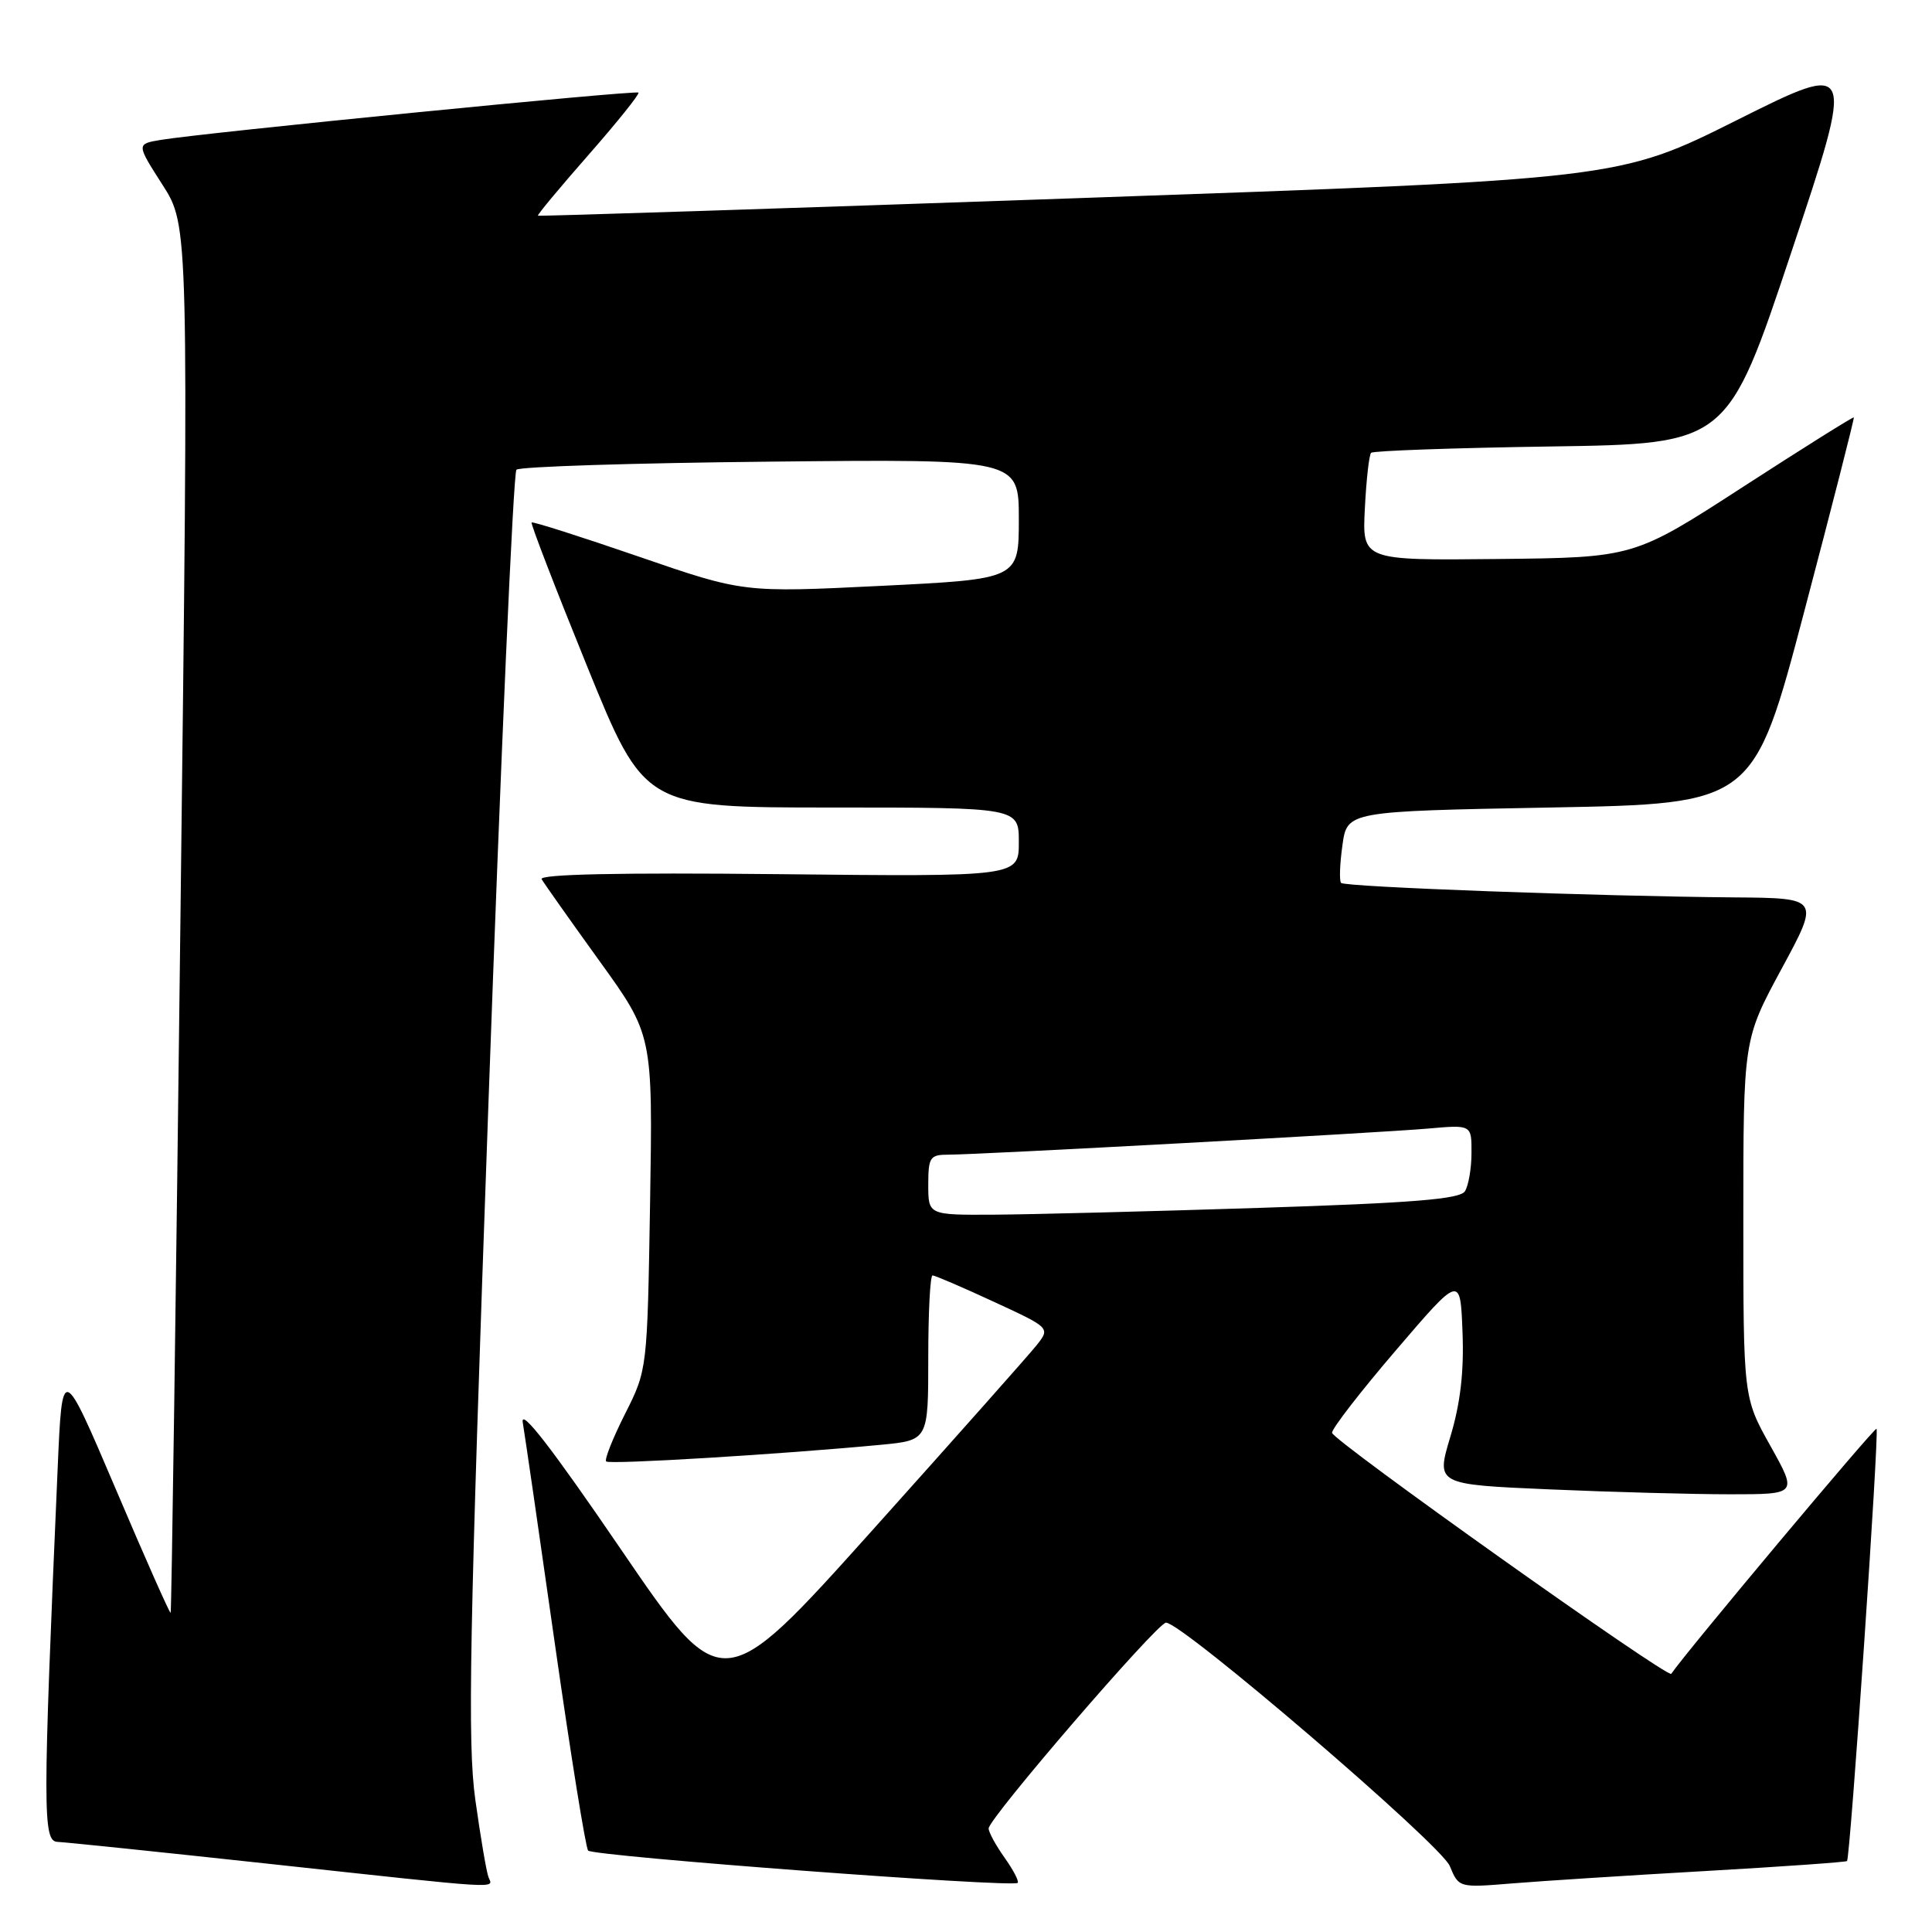 <?xml version="1.0" encoding="UTF-8" standalone="no"?>
<!DOCTYPE svg PUBLIC "-//W3C//DTD SVG 1.1//EN" "http://www.w3.org/Graphics/SVG/1.1/DTD/svg11.dtd" >
<svg xmlns="http://www.w3.org/2000/svg" xmlns:xlink="http://www.w3.org/1999/xlink" version="1.1" viewBox="0 0 256 256">
 <g >
 <path fill="currentColor"
d=" M 64.72 248.71 C 64.45 248.00 63.67 243.39 62.98 238.46 C 61.93 230.83 62.19 217.10 64.72 146.24 C 66.35 100.44 68.02 62.64 68.43 62.24 C 68.83 61.83 83.98 61.35 102.08 61.17 C 135.00 60.83 135.00 60.83 135.00 68.78 C 135.00 76.73 135.00 76.73 116.75 77.63 C 98.50 78.53 98.50 78.53 84.60 73.74 C 76.96 71.11 70.58 69.08 70.44 69.23 C 70.29 69.38 73.59 77.94 77.78 88.25 C 85.40 107.00 85.40 107.00 110.20 107.00 C 135.00 107.00 135.00 107.00 135.00 111.58 C 135.00 116.17 135.00 116.17 103.09 115.83 C 82.01 115.61 71.39 115.84 71.77 116.50 C 72.09 117.05 75.53 121.92 79.42 127.32 C 86.50 137.13 86.50 137.13 86.14 159.32 C 85.77 181.50 85.77 181.50 82.82 187.35 C 81.20 190.57 80.07 193.40 80.32 193.65 C 80.75 194.08 103.50 192.70 116.75 191.44 C 123.00 190.84 123.00 190.84 123.00 179.92 C 123.00 173.91 123.25 169.00 123.57 169.00 C 123.88 169.00 127.52 170.56 131.66 172.48 C 139.18 175.95 139.18 175.95 137.34 178.27 C 136.33 179.54 126.54 190.56 115.60 202.76 C 95.69 224.95 95.69 224.95 82.23 205.23 C 73.05 191.78 68.92 186.46 69.27 188.50 C 69.55 190.15 71.48 203.43 73.55 218.00 C 75.63 232.57 77.60 244.82 77.93 245.21 C 78.55 245.96 134.20 250.14 134.85 249.49 C 135.05 249.28 134.27 247.78 133.11 246.15 C 131.95 244.52 131.00 242.78 131.00 242.28 C 131.00 240.95 153.32 215.05 154.50 215.01 C 156.57 214.94 190.92 244.39 192.10 247.25 C 193.30 250.14 193.30 250.14 200.40 249.56 C 204.31 249.24 215.82 248.50 225.99 247.92 C 236.15 247.34 244.59 246.74 244.74 246.60 C 245.17 246.16 249.03 189.70 248.65 189.32 C 248.41 189.07 223.36 218.96 221.45 221.79 C 221.01 222.44 176.50 190.81 176.50 189.85 C 176.50 189.27 180.32 184.34 185.00 178.88 C 193.50 168.95 193.50 168.95 193.79 176.49 C 194.00 181.74 193.51 185.96 192.18 190.37 C 190.28 196.70 190.28 196.70 205.30 197.35 C 213.56 197.71 224.34 198.00 229.25 198.00 C 238.17 198.00 238.17 198.00 234.59 191.59 C 231.00 185.18 231.00 185.18 231.00 161.46 C 231.00 137.75 231.00 137.75 236.07 128.37 C 241.14 119.00 241.14 119.00 229.82 118.91 C 211.81 118.76 178.19 117.53 177.70 116.99 C 177.45 116.72 177.53 114.47 177.88 112.00 C 178.50 107.50 178.50 107.50 205.43 107.00 C 232.36 106.50 232.36 106.50 239.08 81.00 C 242.78 66.97 245.73 55.42 245.64 55.31 C 245.54 55.21 238.94 59.35 230.98 64.50 C 216.50 73.88 216.50 73.88 198.50 74.07 C 180.50 74.26 180.50 74.26 180.85 67.38 C 181.04 63.60 181.41 60.27 181.68 60.00 C 181.95 59.73 192.68 59.35 205.53 59.16 C 228.89 58.81 228.89 58.81 237.35 33.45 C 245.82 8.08 245.82 8.08 230.16 15.91 C 214.50 23.75 214.50 23.75 143.00 26.25 C 103.67 27.63 71.40 28.67 71.28 28.58 C 71.16 28.48 74.19 24.84 78.00 20.50 C 81.81 16.16 84.78 12.45 84.60 12.27 C 84.25 11.92 26.85 17.60 21.29 18.54 C 18.07 19.08 18.07 19.08 21.54 24.50 C 25.01 29.92 25.01 29.92 23.91 121.71 C 23.31 172.20 22.73 213.59 22.61 213.71 C 22.50 213.83 19.22 206.44 15.33 197.29 C 8.24 180.66 8.24 180.66 7.64 194.58 C 5.65 240.22 5.65 244.00 7.64 244.06 C 8.66 244.10 21.20 245.40 35.50 246.95 C 67.29 250.40 65.32 250.29 64.72 248.71 Z  M 123.00 157.00 C 123.00 153.34 123.23 153.00 125.65 153.00 C 129.72 153.00 182.75 150.11 189.25 149.54 C 195.00 149.03 195.00 149.03 194.98 152.77 C 194.98 154.82 194.58 157.11 194.11 157.85 C 193.45 158.89 187.23 159.40 166.88 160.05 C 152.37 160.52 136.56 160.92 131.75 160.95 C 123.00 161.00 123.00 161.00 123.00 157.00 Z "/>
</g>
</svg>